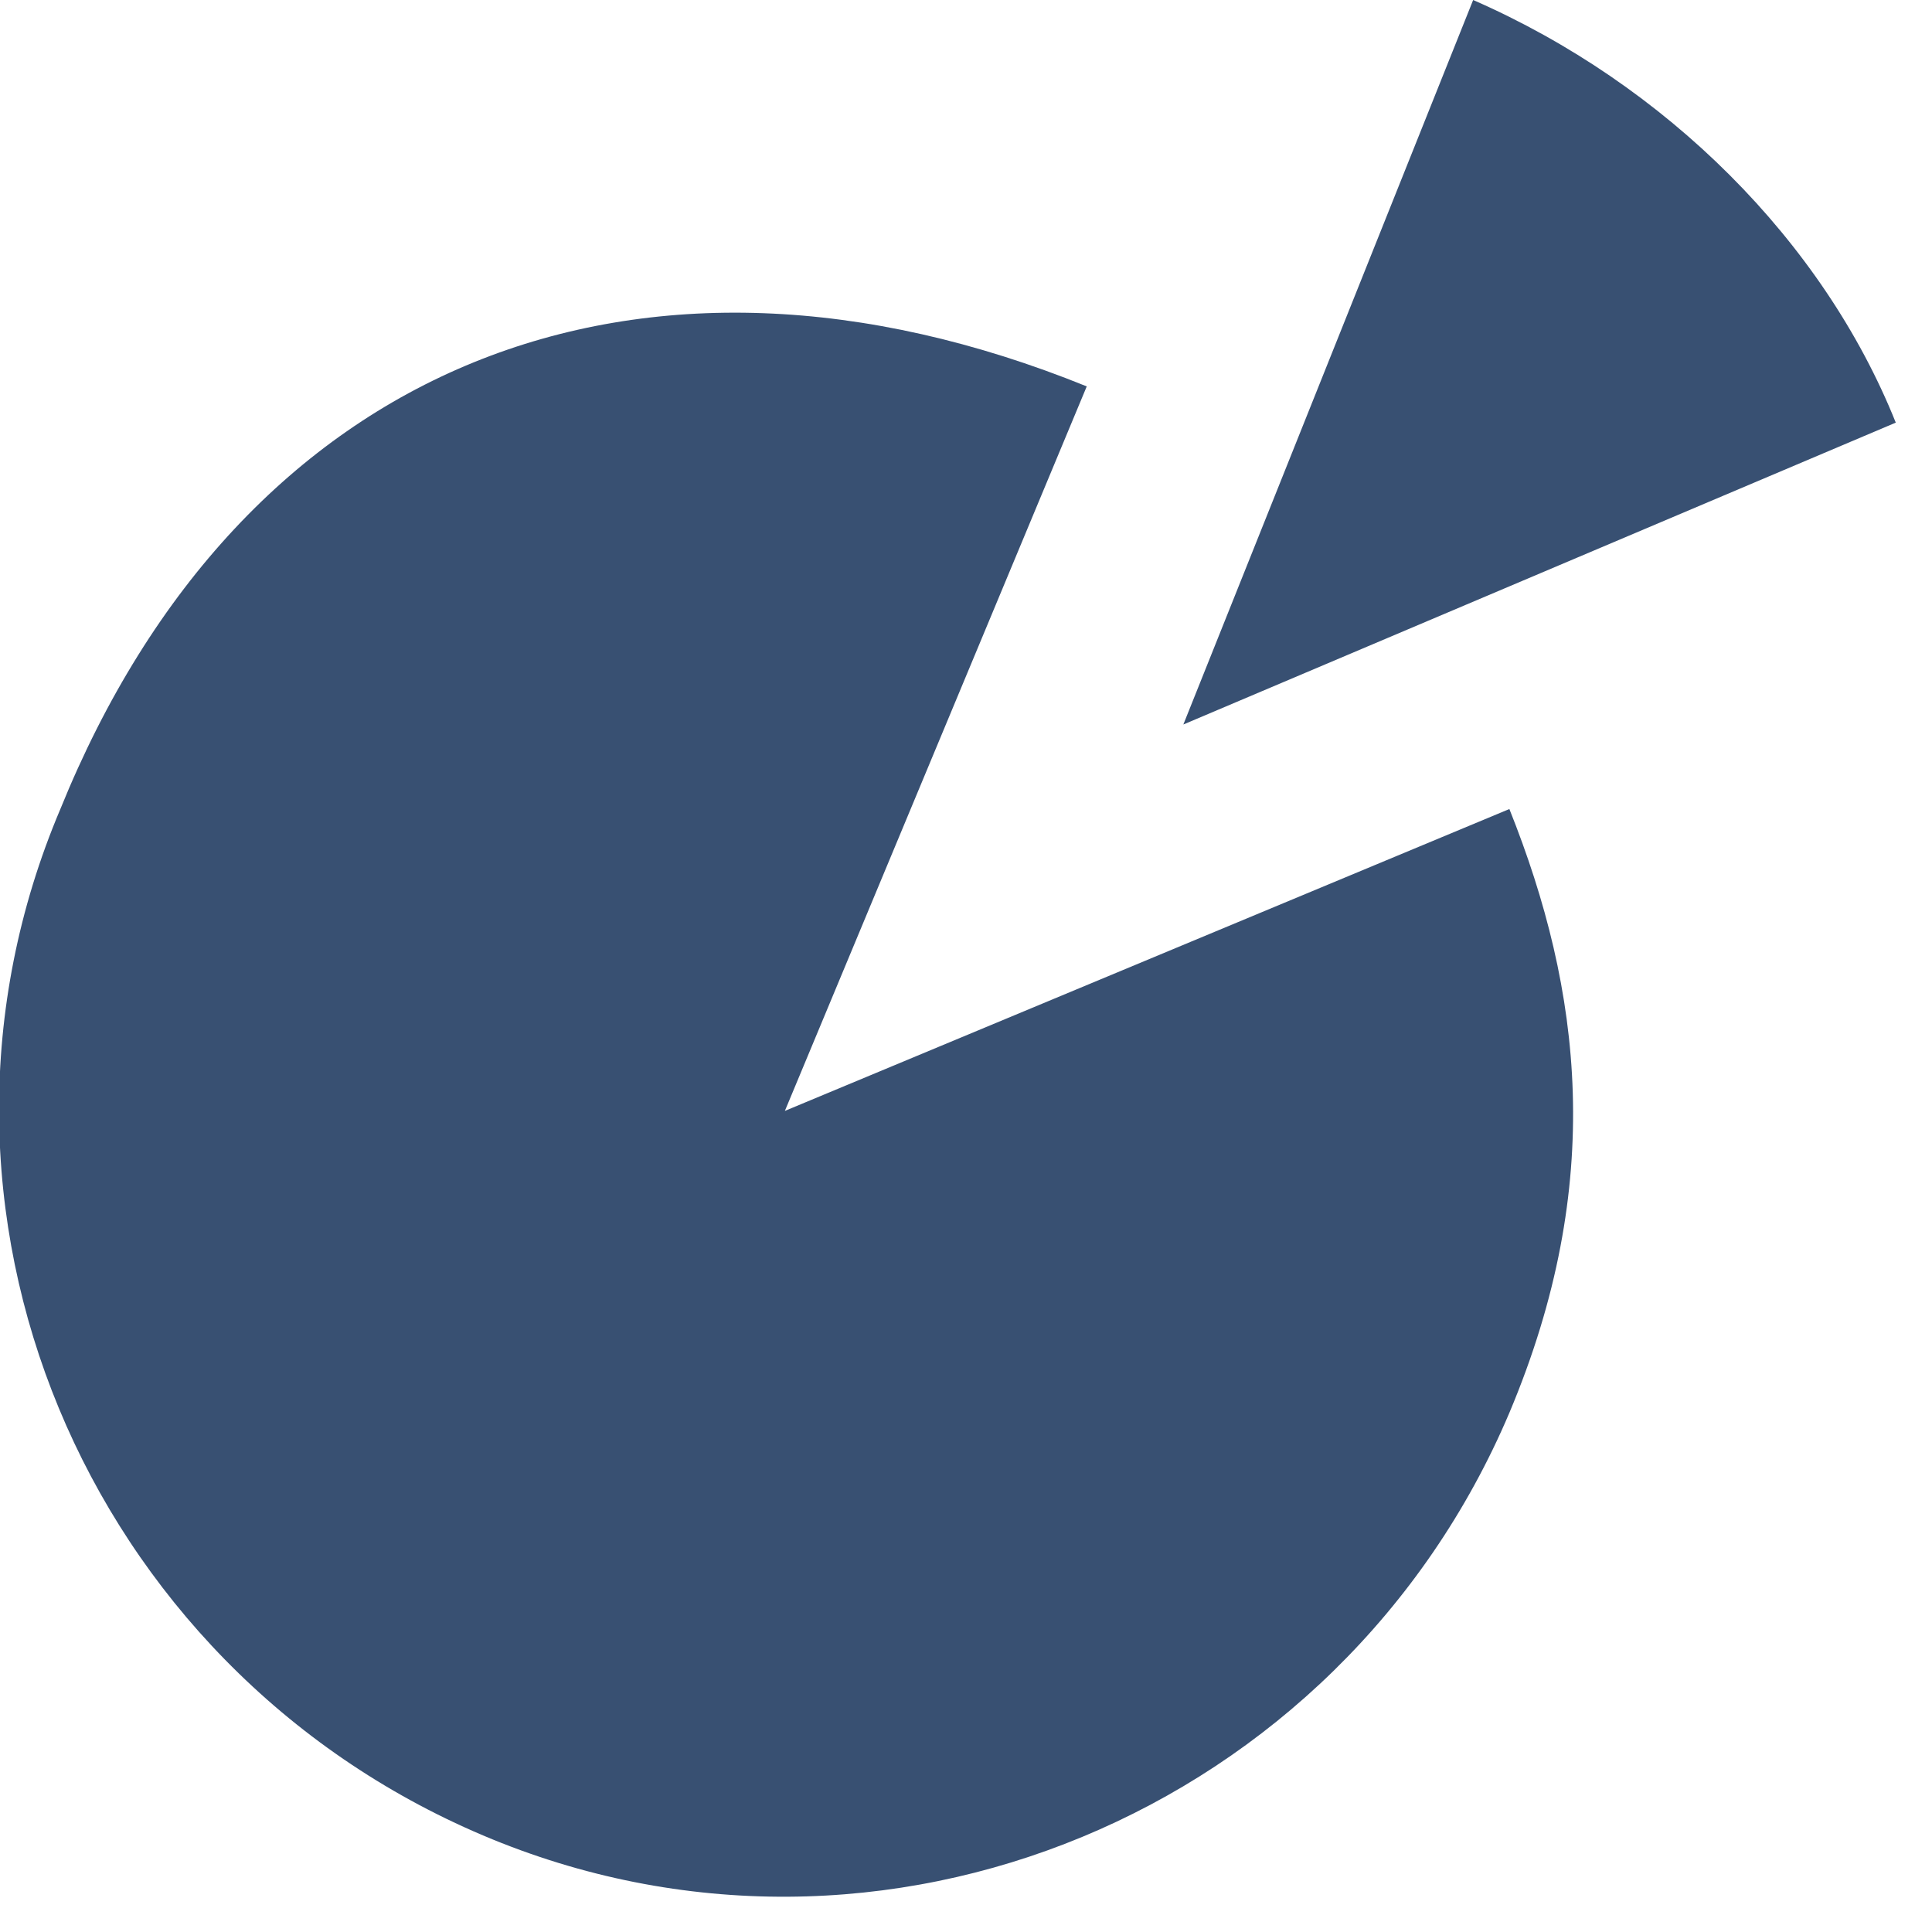 <?xml version="1.0" encoding="utf-8"?>
<!-- Generator: Adobe Illustrator 15.0.0, SVG Export Plug-In . SVG Version: 6.00 Build 0)  -->
<!DOCTYPE svg PUBLIC "-//W3C//DTD SVG 1.1//EN" "http://www.w3.org/Graphics/SVG/1.1/DTD/svg11.dtd">
<svg version="1.1" id="Layer_1" xmlns="http://www.w3.org/2000/svg" xmlns:xlink="http://www.w3.org/1999/xlink" x="0px" y="0px"
	 width="16px" height="16px" viewBox="0 0 16 16" enable-background="new 0 0 16 16" xml:space="preserve">
<path fill="#385072" d="M12.2,0c1.6,0.7,2.899,2,3.5,3.5L9.8,6L12.2,0z M12.5,6.7l-6,2.5l0,0l0,0l6,2.5l0,0l0,0
	C13.3,9.8,13.1,8.2,12.5,6.7z M12.5,11.7L12.5,11.7l-12-5l0,0C-0.9,10,0.7,13.8,4,15.2C7.3,16.6,11.1,15,12.5,11.7z M9,3.2
	C5.3,1.7,2,3,0.5,6.7l6,2.5L9,3.2z"/>
</svg>
